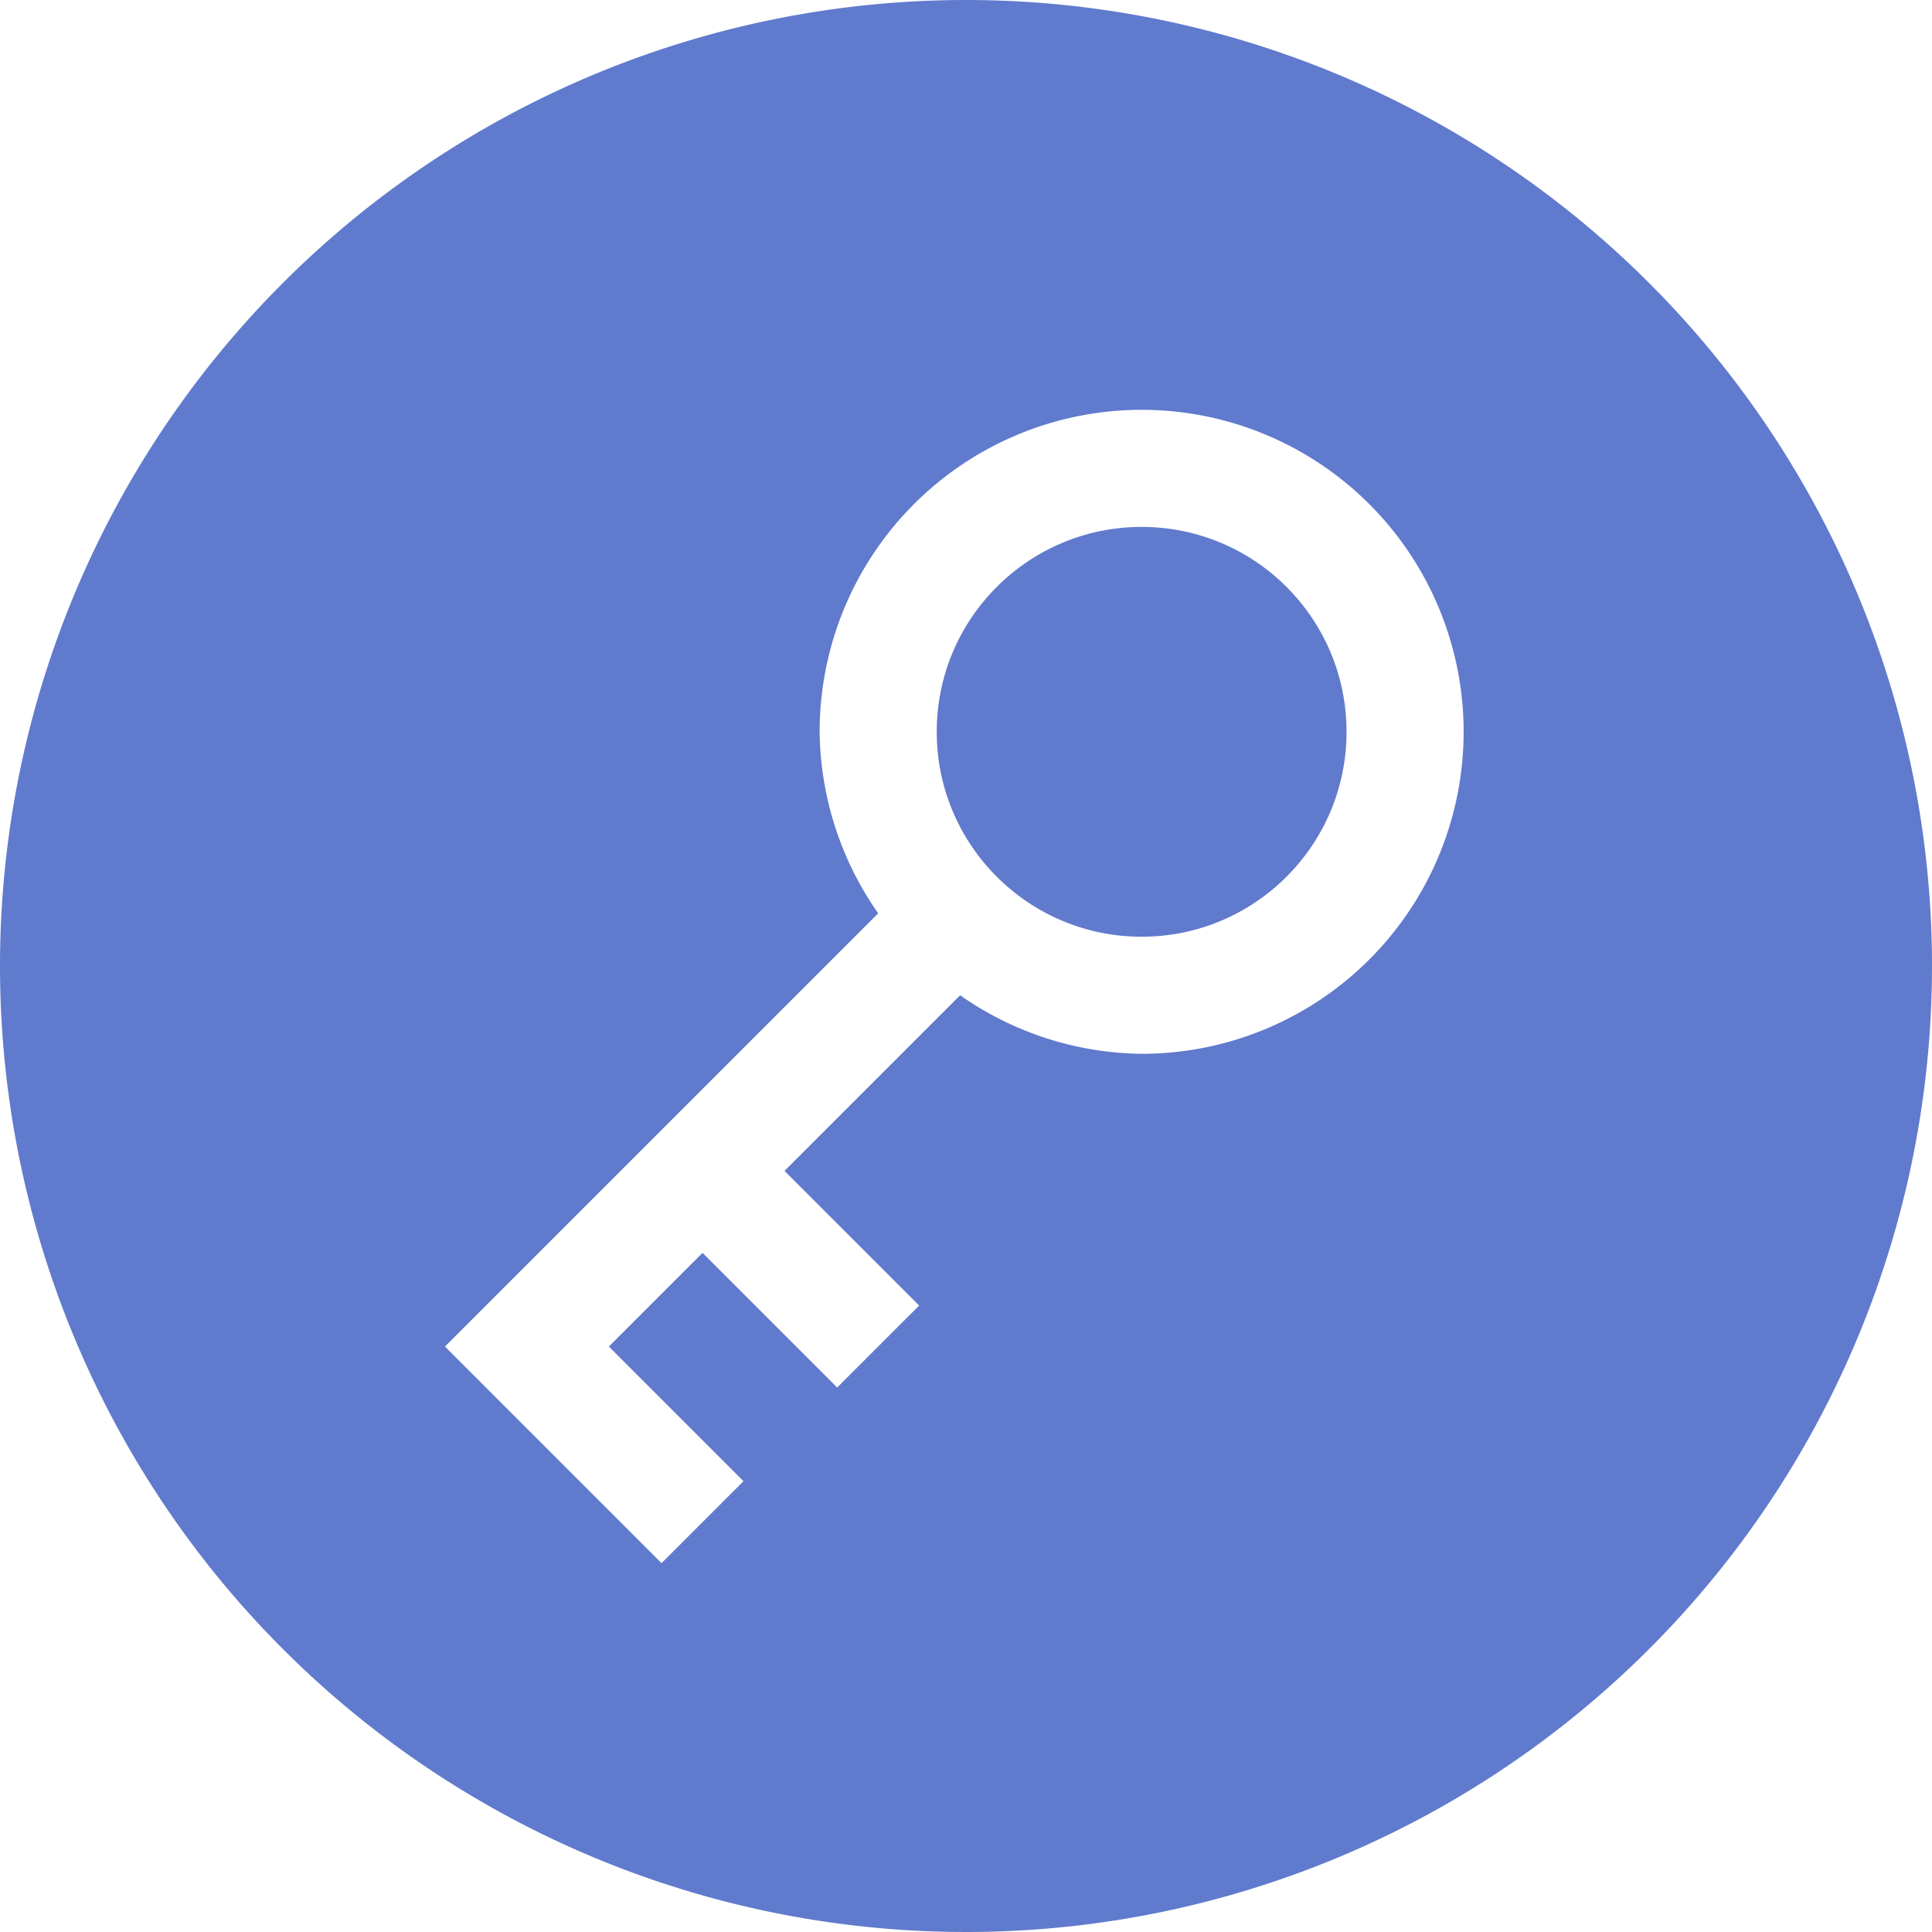 <svg xmlns="http://www.w3.org/2000/svg" width="33" height="33" viewBox="0 0 33 33"><title>Special-015b2-33x33</title><g id="Layer_2" data-name="Layer 2"><g id="Special"><circle cx="19.5" cy="12.5" r="3.5" fill="#607acd"/><path d="M16.5,0A16.5,16.5,0,1,0,33,16.5,16.5,16.5,0,0,0,16.5,0Zm3,18a5.5,5.5,0,0,1-3.1-1l-3,3,2.3,2.3-1.4,1.4L12,21.4,10.4,23l2.3,2.3-1.4,1.4L7.6,23,15,15.6a5.5,5.5,0,0,1-1-3.1A5.5,5.5,0,1,1,19.5,18Z" fill="#607acd"/></g></g></svg>